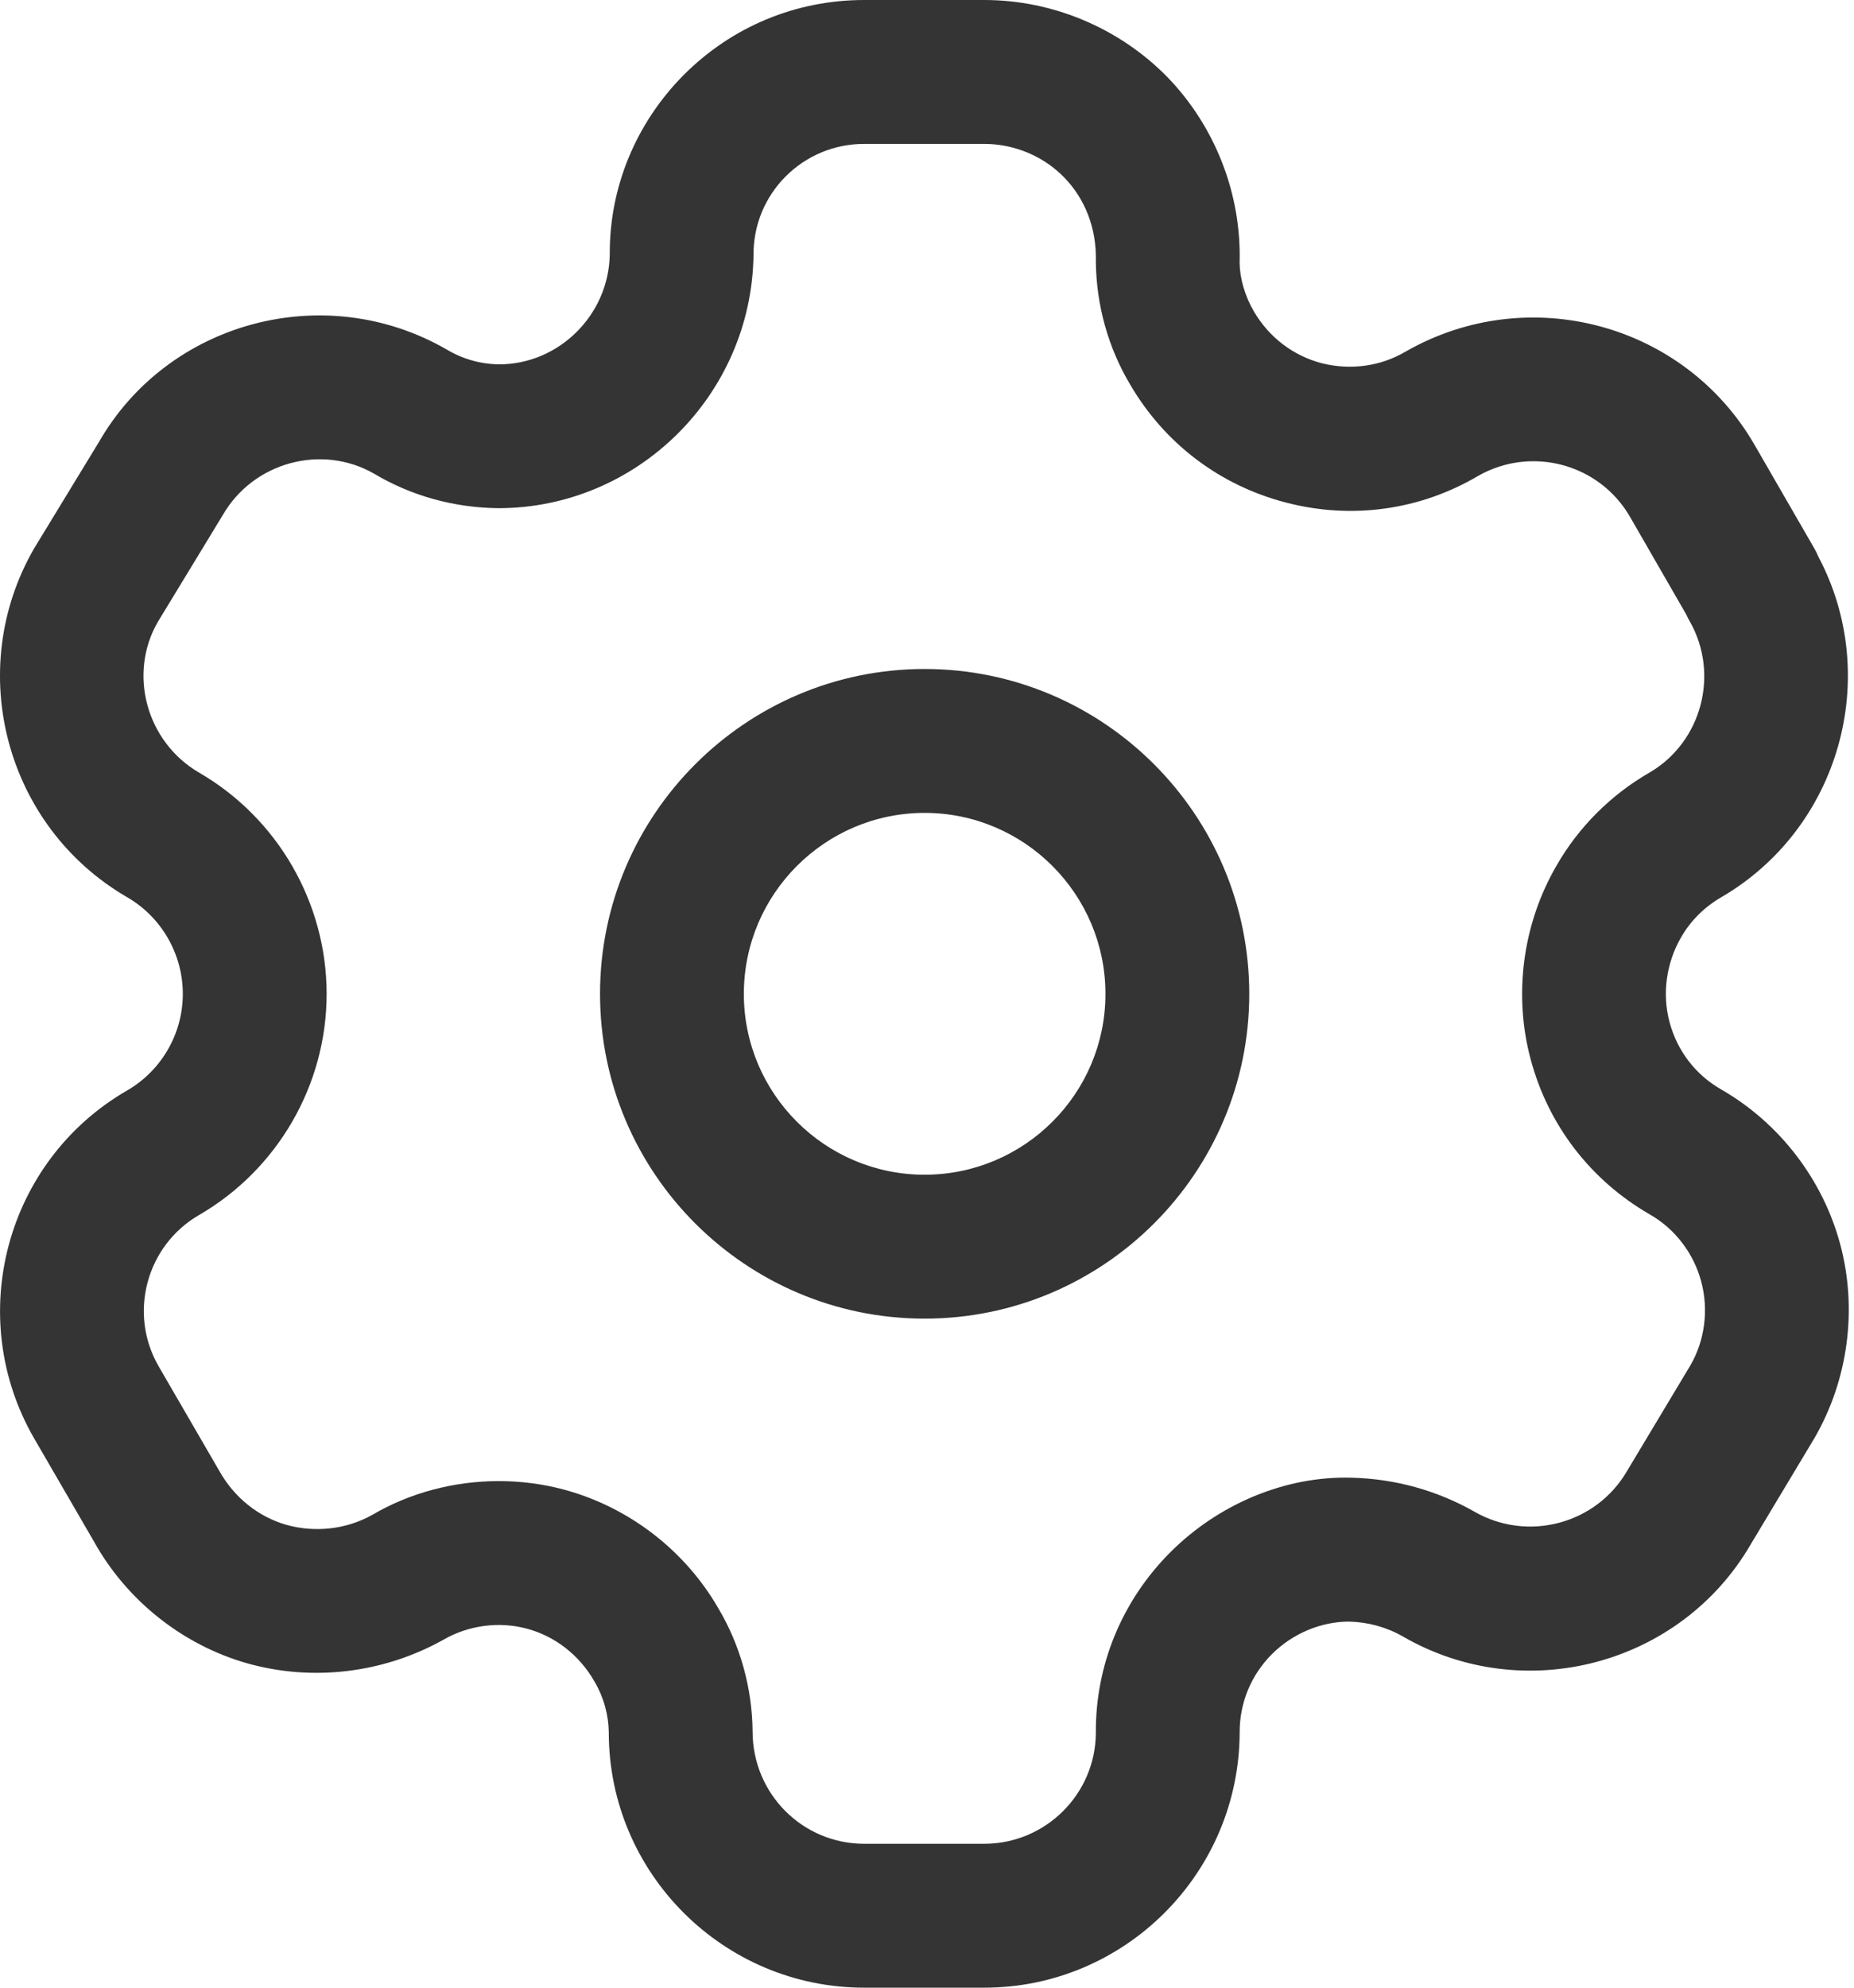 <svg width="28" height="30" viewBox="0 0 28 30" fill="none" xmlns="http://www.w3.org/2000/svg">
<path fill-rule="evenodd" clip-rule="evenodd" d="M14.865 0C15.902 0 16.909 0.426 17.632 1.165C18.353 1.91 18.751 2.93 18.721 3.966C18.724 4.199 18.8 4.468 18.939 4.704C19.169 5.095 19.533 5.37 19.964 5.483C20.396 5.59 20.847 5.532 21.231 5.305C23.084 4.246 25.443 4.881 26.501 6.719L27.403 8.281C27.426 8.323 27.447 8.364 27.464 8.406C28.422 10.217 27.782 12.498 26.002 13.538C25.742 13.688 25.532 13.896 25.388 14.148C25.163 14.537 25.101 15.001 25.214 15.426C25.33 15.861 25.606 16.221 25.996 16.444C26.875 16.95 27.53 17.801 27.793 18.784C28.055 19.765 27.911 20.831 27.4 21.71L26.439 23.311C25.381 25.13 23.022 25.759 21.188 24.7C20.943 24.559 20.661 24.482 20.38 24.475H20.371C19.953 24.475 19.523 24.653 19.21 24.965C18.893 25.282 18.719 25.704 18.722 26.153C18.712 28.28 16.982 30 14.865 30H13.051C10.924 30 9.194 28.271 9.194 26.145C9.191 25.882 9.116 25.61 8.975 25.374C8.748 24.978 8.38 24.694 7.956 24.581C7.535 24.468 7.073 24.53 6.694 24.75C5.784 25.257 4.715 25.38 3.736 25.105C2.759 24.828 1.914 24.157 1.419 23.266L0.514 21.707C-0.544 19.871 0.086 17.518 1.919 16.459C2.439 16.159 2.761 15.6 2.761 15.001C2.761 14.401 2.439 13.841 1.919 13.541C0.084 12.476 -0.544 10.117 0.513 8.281L1.495 6.67C2.538 4.854 4.898 4.215 6.739 5.271C6.989 5.421 7.261 5.496 7.538 5.499C8.44 5.499 9.194 4.755 9.209 3.84C9.203 2.83 9.601 1.862 10.326 1.131C11.055 0.401 12.022 0 13.051 0H14.865ZM14.865 2.172H13.051C12.602 2.172 12.182 2.347 11.865 2.663C11.55 2.98 11.377 3.401 11.38 3.85C11.35 5.966 9.62 7.67 7.525 7.67C6.853 7.663 6.206 7.482 5.644 7.146C4.855 6.698 3.824 6.974 3.362 7.778L2.382 9.389C1.933 10.168 2.208 11.197 3.008 11.662C4.193 12.348 4.933 13.628 4.933 15.001C4.933 16.373 4.193 17.652 3.005 18.339C2.21 18.8 1.935 19.823 2.395 20.62L3.309 22.195C3.535 22.602 3.904 22.896 4.331 23.016C4.757 23.134 5.226 23.084 5.617 22.867C6.191 22.529 6.86 22.354 7.532 22.354C7.864 22.354 8.195 22.396 8.519 22.483C9.498 22.747 10.348 23.401 10.852 24.28C11.179 24.831 11.36 25.476 11.366 26.133C11.366 27.074 12.121 27.828 13.051 27.828H14.865C15.79 27.828 16.546 27.078 16.55 26.153C16.544 25.131 16.944 24.16 17.675 23.428C18.396 22.707 19.404 22.274 20.412 22.303C21.072 22.319 21.707 22.497 22.268 22.816C23.074 23.278 24.104 23.003 24.57 22.206L25.531 20.604C25.745 20.235 25.808 19.771 25.693 19.344C25.58 18.917 25.297 18.546 24.914 18.328C24.02 17.812 23.381 16.981 23.116 15.985C22.854 15.008 22.997 13.941 23.509 13.062C23.841 12.483 24.329 11.995 24.914 11.659C25.699 11.2 25.974 10.174 25.518 9.375C25.499 9.343 25.482 9.309 25.467 9.275L24.619 7.804C24.157 7 23.129 6.724 22.323 7.183C21.451 7.698 20.415 7.846 19.418 7.584C18.424 7.326 17.59 6.696 17.07 5.807C16.737 5.251 16.556 4.604 16.55 3.945C16.563 3.45 16.39 3.006 16.074 2.68C15.76 2.356 15.318 2.172 14.865 2.172ZM13.964 10.097C16.668 10.097 18.867 12.298 18.867 15.001C18.867 17.704 16.668 19.902 13.964 19.902C11.261 19.902 9.062 17.704 9.062 15.001C9.062 12.298 11.261 10.097 13.964 10.097ZM13.964 12.269C12.459 12.269 11.234 13.495 11.234 15.001C11.234 16.507 12.459 17.73 13.964 17.73C15.47 17.73 16.695 16.507 16.695 15.001C16.695 13.495 15.47 12.269 13.964 12.269Z" fill="#343434"/>
</svg>
